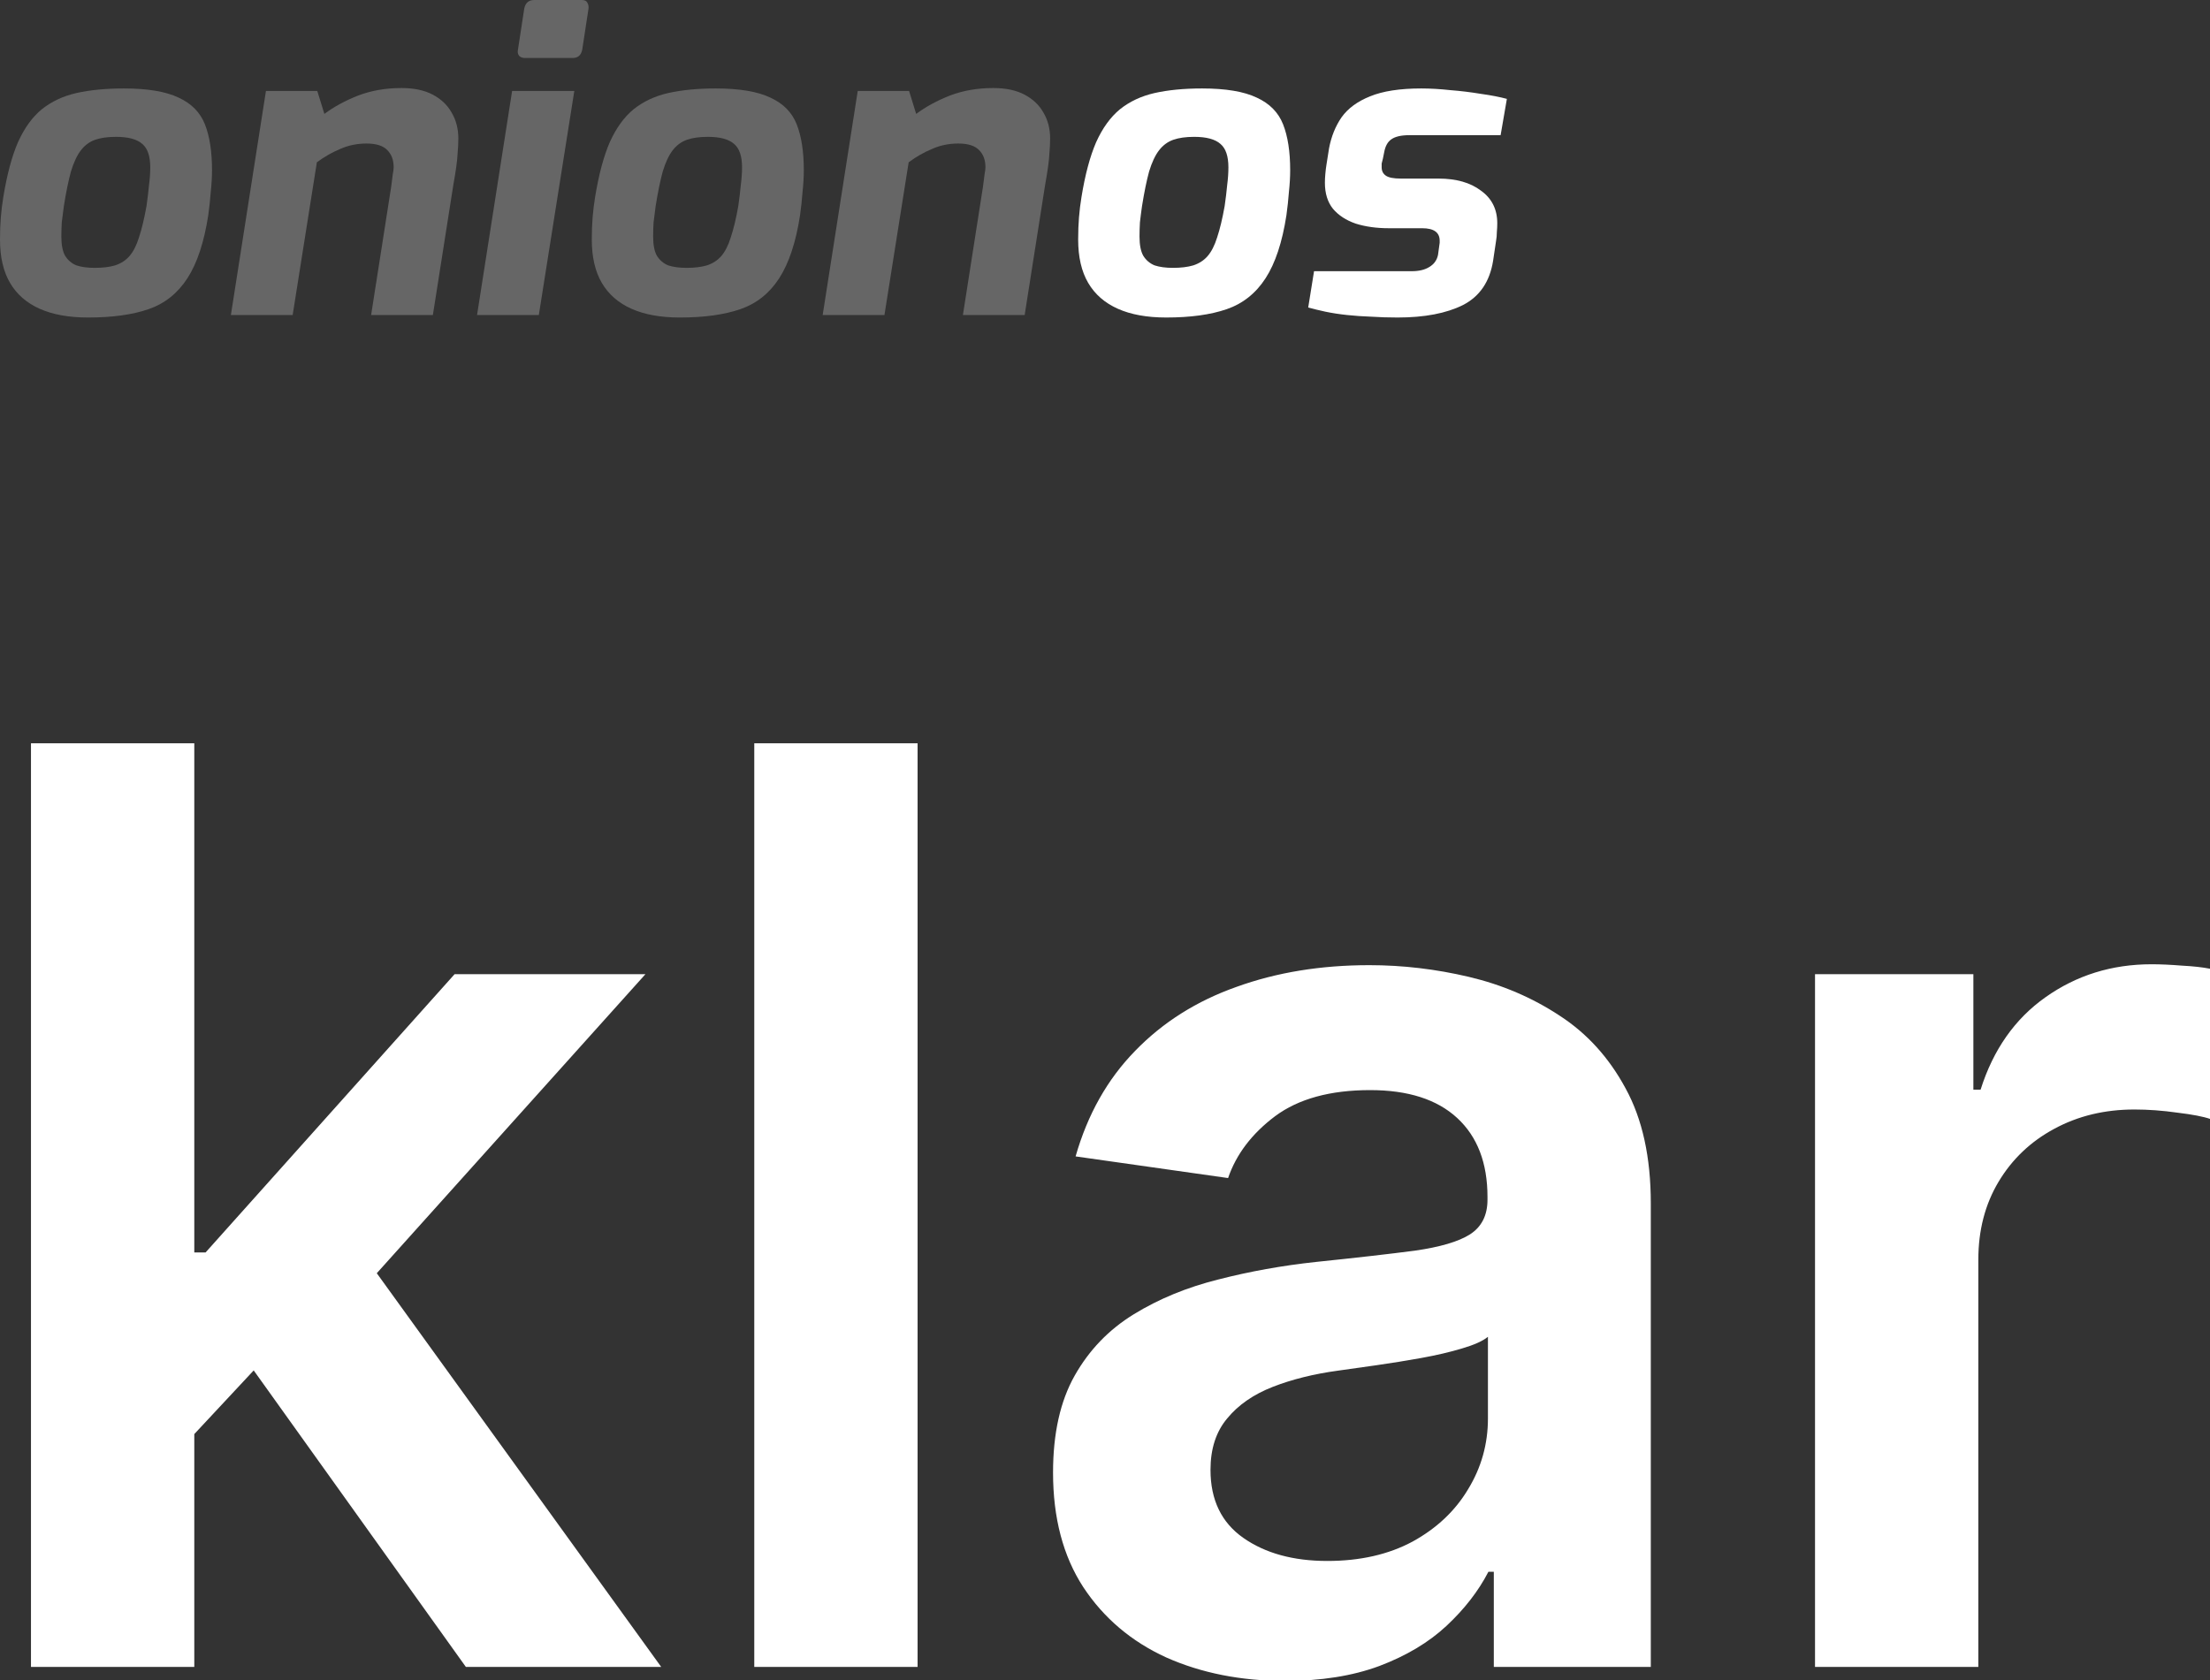 <svg width="167" height="127" viewBox="0 0 167 127" fill="none" xmlns="http://www.w3.org/2000/svg">
<rect x="0" y="0" width="167" height="127" fill="#333333" stroke="none"/>
<g clip-path="url(#clip0_79_45)">
<path d="M6.654 24C5.204 24 3.984 23.779 2.996 23.338C2.008 22.896 1.262 22.244 0.757 21.382C0.252 20.52 0 19.427 0 18.102C0 17.493 0.021 16.936 0.063 16.431C0.105 15.905 0.168 15.39 0.252 14.886C0.526 13.204 0.894 11.826 1.356 10.754C1.84 9.682 2.439 8.852 3.154 8.263C3.89 7.674 4.762 7.264 5.771 7.033C6.802 6.802 8 6.686 9.367 6.686C11.154 6.686 12.531 6.917 13.498 7.38C14.465 7.821 15.127 8.494 15.485 9.398C15.842 10.302 16.021 11.459 16.021 12.867C16.021 13.372 15.989 13.918 15.926 14.507C15.884 15.075 15.821 15.664 15.737 16.273C15.422 18.313 14.896 19.9 14.16 21.035C13.424 22.171 12.447 22.949 11.227 23.369C10.008 23.79 8.484 24 6.654 24ZM7.159 20.247C7.769 20.247 8.284 20.184 8.704 20.058C9.146 19.911 9.503 19.679 9.777 19.364C10.071 19.028 10.313 18.555 10.502 17.945C10.712 17.314 10.901 16.526 11.07 15.579C11.154 14.991 11.217 14.465 11.259 14.003C11.322 13.519 11.354 13.067 11.354 12.646C11.354 11.806 11.154 11.217 10.754 10.88C10.355 10.523 9.693 10.344 8.767 10.344C8.137 10.344 7.611 10.418 7.191 10.565C6.77 10.712 6.413 10.975 6.118 11.354C5.824 11.732 5.572 12.268 5.361 12.962C5.172 13.656 4.993 14.528 4.825 15.579C4.762 16.021 4.71 16.431 4.668 16.809C4.647 17.188 4.636 17.545 4.636 17.882C4.636 18.512 4.731 18.996 4.92 19.332C5.13 19.669 5.414 19.911 5.771 20.058C6.15 20.184 6.612 20.247 7.159 20.247Z" fill="#666666"/>
<path d="M17.447 23.811L20.096 6.875H23.975L24.512 8.61C25.247 8.063 26.099 7.601 27.066 7.222C28.054 6.844 29.148 6.654 30.346 6.654C31.292 6.654 32.081 6.823 32.711 7.159C33.342 7.495 33.815 7.947 34.13 8.515C34.467 9.083 34.635 9.735 34.635 10.47C34.635 10.828 34.614 11.238 34.572 11.7C34.551 12.163 34.446 12.92 34.257 13.971L32.711 23.811H28.044L29.558 14.129C29.621 13.687 29.663 13.361 29.684 13.151C29.726 12.941 29.747 12.773 29.747 12.646C29.747 12.1 29.589 11.669 29.274 11.354C28.958 11.017 28.433 10.849 27.697 10.849C26.982 10.849 26.32 10.986 25.71 11.259C25.1 11.511 24.512 11.848 23.944 12.268L22.115 23.811H17.447Z" fill="#666666"/>
<path d="M39.676 4.384C39.487 4.384 39.34 4.331 39.235 4.226C39.129 4.1 39.098 3.942 39.14 3.753L39.613 0.662C39.697 0.221 39.949 0 40.37 0H43.965C44.175 0 44.312 0.063 44.375 0.189C44.459 0.315 44.491 0.473 44.47 0.662L43.997 3.753C43.913 4.173 43.671 4.384 43.271 4.384H39.676ZM36.049 23.811L38.698 6.875H43.398L40.717 23.811H36.049Z" fill="#666666"/>
<path d="M51.373 24C49.923 24 48.703 23.779 47.715 23.338C46.727 22.896 45.981 22.244 45.476 21.382C44.971 20.52 44.719 19.427 44.719 18.102C44.719 17.493 44.74 16.936 44.782 16.431C44.824 15.905 44.887 15.39 44.971 14.886C45.245 13.204 45.613 11.826 46.075 10.754C46.559 9.682 47.158 8.852 47.873 8.263C48.609 7.674 49.481 7.264 50.49 7.033C51.521 6.802 52.719 6.686 54.086 6.686C55.873 6.686 57.25 6.917 58.217 7.38C59.184 7.821 59.847 8.494 60.204 9.398C60.561 10.302 60.74 11.459 60.74 12.867C60.74 13.372 60.709 13.918 60.645 14.507C60.603 15.075 60.54 15.664 60.456 16.273C60.141 18.313 59.615 19.9 58.879 21.035C58.144 22.171 57.166 22.949 55.946 23.369C54.727 23.79 53.203 24 51.373 24ZM51.878 20.247C52.488 20.247 53.003 20.184 53.423 20.058C53.865 19.911 54.222 19.679 54.496 19.364C54.79 19.028 55.032 18.555 55.221 17.945C55.431 17.314 55.621 16.526 55.789 15.579C55.873 14.991 55.936 14.465 55.978 14.003C56.041 13.519 56.073 13.067 56.073 12.646C56.073 11.806 55.873 11.217 55.473 10.88C55.074 10.523 54.412 10.344 53.486 10.344C52.856 10.344 52.33 10.418 51.91 10.565C51.489 10.712 51.132 10.975 50.837 11.354C50.543 11.732 50.291 12.268 50.081 12.962C49.891 13.656 49.712 14.528 49.544 15.579C49.481 16.021 49.429 16.431 49.387 16.809C49.366 17.188 49.355 17.545 49.355 17.882C49.355 18.512 49.45 18.996 49.639 19.332C49.849 19.669 50.133 19.911 50.49 20.058C50.869 20.184 51.331 20.247 51.878 20.247Z" fill="#666666"/>
<path d="M62.166 23.811L64.815 6.875H68.695L69.231 8.61C69.966 8.063 70.818 7.601 71.785 7.222C72.773 6.844 73.867 6.654 75.065 6.654C76.011 6.654 76.8 6.823 77.43 7.159C78.061 7.495 78.534 7.947 78.85 8.515C79.186 9.083 79.354 9.735 79.354 10.47C79.354 10.828 79.333 11.238 79.291 11.7C79.27 12.163 79.165 12.92 78.976 13.971L77.43 23.811H72.763L74.277 14.129C74.34 13.687 74.382 13.361 74.403 13.151C74.445 12.941 74.466 12.773 74.466 12.646C74.466 12.1 74.308 11.669 73.993 11.354C73.677 11.017 73.152 10.849 72.416 10.849C71.701 10.849 71.039 10.986 70.429 11.259C69.819 11.511 69.231 11.848 68.663 12.268L66.834 23.811H62.166Z" fill="#666666"/>
<path d="M88.126 24C86.675 24 85.456 23.779 84.468 23.338C83.48 22.896 82.733 22.244 82.229 21.382C81.724 20.52 81.472 19.427 81.472 18.102C81.472 17.493 81.493 16.936 81.535 16.431C81.577 15.905 81.64 15.39 81.724 14.886C81.997 13.204 82.365 11.826 82.828 10.754C83.311 9.682 83.911 8.852 84.626 8.263C85.361 7.674 86.234 7.264 87.243 7.033C88.273 6.802 89.472 6.686 90.838 6.686C92.626 6.686 94.003 6.917 94.97 7.38C95.937 7.821 96.599 8.494 96.957 9.398C97.314 10.302 97.493 11.459 97.493 12.867C97.493 13.372 97.461 13.918 97.398 14.507C97.356 15.075 97.293 15.664 97.209 16.273C96.894 18.313 96.368 19.9 95.632 21.035C94.896 22.171 93.918 22.949 92.699 23.369C91.48 23.79 89.955 24 88.126 24ZM88.631 20.247C89.24 20.247 89.756 20.184 90.176 20.058C90.618 19.911 90.975 19.679 91.248 19.364C91.543 19.028 91.784 18.555 91.974 17.945C92.184 17.314 92.373 16.526 92.541 15.579C92.626 14.991 92.689 14.465 92.731 14.003C92.794 13.519 92.825 13.067 92.825 12.646C92.825 11.806 92.626 11.217 92.226 10.88C91.826 10.523 91.164 10.344 90.239 10.344C89.608 10.344 89.083 10.418 88.662 10.565C88.242 10.712 87.884 10.975 87.59 11.354C87.296 11.732 87.043 12.268 86.833 12.962C86.644 13.656 86.465 14.528 86.297 15.579C86.234 16.021 86.181 16.431 86.139 16.809C86.118 17.188 86.108 17.545 86.108 17.882C86.108 18.512 86.202 18.996 86.392 19.332C86.602 19.669 86.886 19.911 87.243 20.058C87.621 20.184 88.084 20.247 88.631 20.247Z" fill="white"/>
<path d="M105.605 24C104.911 24 104.249 23.979 103.618 23.937C102.987 23.916 102.377 23.874 101.789 23.811C101.2 23.748 100.653 23.664 100.149 23.558C99.665 23.453 99.234 23.348 98.856 23.243L99.297 20.499H106.677C107.224 20.499 107.665 20.394 108.002 20.184C108.359 19.974 108.58 19.669 108.664 19.269L108.759 18.576C108.78 18.47 108.79 18.397 108.79 18.355C108.79 18.292 108.79 18.239 108.79 18.197C108.79 17.566 108.349 17.251 107.465 17.251H104.943C104.017 17.251 103.187 17.135 102.451 16.904C101.715 16.652 101.137 16.273 100.716 15.769C100.317 15.264 100.117 14.612 100.117 13.813C100.117 13.603 100.128 13.382 100.149 13.151C100.17 12.899 100.201 12.646 100.243 12.394L100.433 11.196C100.601 10.313 100.916 9.535 101.379 8.862C101.862 8.189 102.577 7.664 103.523 7.285C104.49 6.886 105.784 6.686 107.402 6.686C108.075 6.686 108.801 6.728 109.579 6.812C110.377 6.875 111.155 6.97 111.912 7.096C112.669 7.201 113.321 7.327 113.868 7.474L113.395 10.218H106.488C105.878 10.218 105.426 10.323 105.132 10.534C104.858 10.723 104.68 11.049 104.596 11.511L104.501 11.984C104.459 12.131 104.427 12.258 104.406 12.363C104.406 12.468 104.406 12.562 104.406 12.646C104.406 12.92 104.511 13.13 104.722 13.277C104.932 13.424 105.31 13.498 105.857 13.498H108.695C110.041 13.498 111.113 13.803 111.912 14.413C112.732 15.001 113.142 15.821 113.142 16.872C113.142 17.083 113.132 17.303 113.111 17.535C113.111 17.766 113.09 17.997 113.048 18.229L112.827 19.711C112.575 21.288 111.818 22.402 110.556 23.054C109.295 23.685 107.644 24 105.605 24Z" fill="white"/>
<path d="M13.591 109.568L13.557 94.671H15.534L34.352 73.636H48.773L25.625 99.409H23.068L13.591 109.568ZM2.341 126L2.341 56.182H14.682L14.682 126H2.341ZM35.205 126L18.159 102.17L26.477 93.477L49.966 126L35.205 126ZM69.338 56.182L69.338 126H56.997L56.997 56.182L69.338 56.182ZM97.097 127.057C93.778 127.057 90.79 126.466 88.131 125.284C85.494 124.08 83.403 122.307 81.858 119.966C80.335 117.625 79.574 114.739 79.574 111.307C79.574 108.352 80.119 105.909 81.21 103.977C82.301 102.045 83.79 100.5 85.676 99.341C87.562 98.182 89.688 97.307 92.051 96.716C94.438 96.102 96.903 95.659 99.449 95.386C102.517 95.068 105.006 94.784 106.915 94.534C108.824 94.261 110.21 93.852 111.074 93.307C111.96 92.739 112.403 91.864 112.403 90.682V90.477C112.403 87.909 111.642 85.921 110.119 84.511C108.597 83.102 106.403 82.398 103.54 82.398C100.517 82.398 98.119 83.057 96.347 84.375C94.597 85.693 93.415 87.25 92.801 89.046L81.278 87.409C82.188 84.227 83.688 81.568 85.778 79.432C87.869 77.273 90.426 75.659 93.449 74.591C96.472 73.5 99.812 72.954 103.472 72.954C105.994 72.954 108.506 73.25 111.006 73.841C113.506 74.432 115.79 75.409 117.858 76.773C119.926 78.114 121.585 79.943 122.835 82.261C124.108 84.579 124.744 87.477 124.744 90.954V126H112.881V118.807H112.472C111.722 120.261 110.665 121.625 109.301 122.898C107.96 124.148 106.267 125.159 104.222 125.932C102.199 126.682 99.824 127.057 97.097 127.057ZM100.301 117.989C102.778 117.989 104.926 117.5 106.744 116.523C108.563 115.523 109.96 114.205 110.937 112.568C111.937 110.932 112.437 109.148 112.437 107.216V101.045C112.051 101.364 111.392 101.659 110.46 101.932C109.551 102.205 108.528 102.443 107.392 102.648C106.256 102.852 105.131 103.034 104.017 103.193C102.903 103.352 101.938 103.489 101.119 103.602C99.278 103.852 97.631 104.261 96.176 104.83C94.722 105.398 93.574 106.193 92.733 107.216C91.892 108.216 91.472 109.511 91.472 111.102C91.472 113.375 92.301 115.091 93.96 116.25C95.619 117.409 97.733 117.989 100.301 117.989ZM137.153 126V73.636H149.119V82.364H149.665C150.619 79.341 152.256 77.011 154.574 75.375C156.915 73.716 159.585 72.886 162.585 72.886C163.267 72.886 164.028 72.921 164.869 72.989C165.733 73.034 166.449 73.114 167.017 73.227V84.579C166.494 84.398 165.665 84.239 164.528 84.102C163.415 83.943 162.335 83.864 161.29 83.864C159.04 83.864 157.017 84.352 155.222 85.329C153.449 86.284 152.051 87.614 151.028 89.318C150.006 91.023 149.494 92.989 149.494 95.216V126H137.153Z" fill="white"/>
</g>
<defs>
<clipPath id="clip0_79_45">
<rect width="167" height="127" fill="white"/>
</clipPath>
</defs>
</svg>
